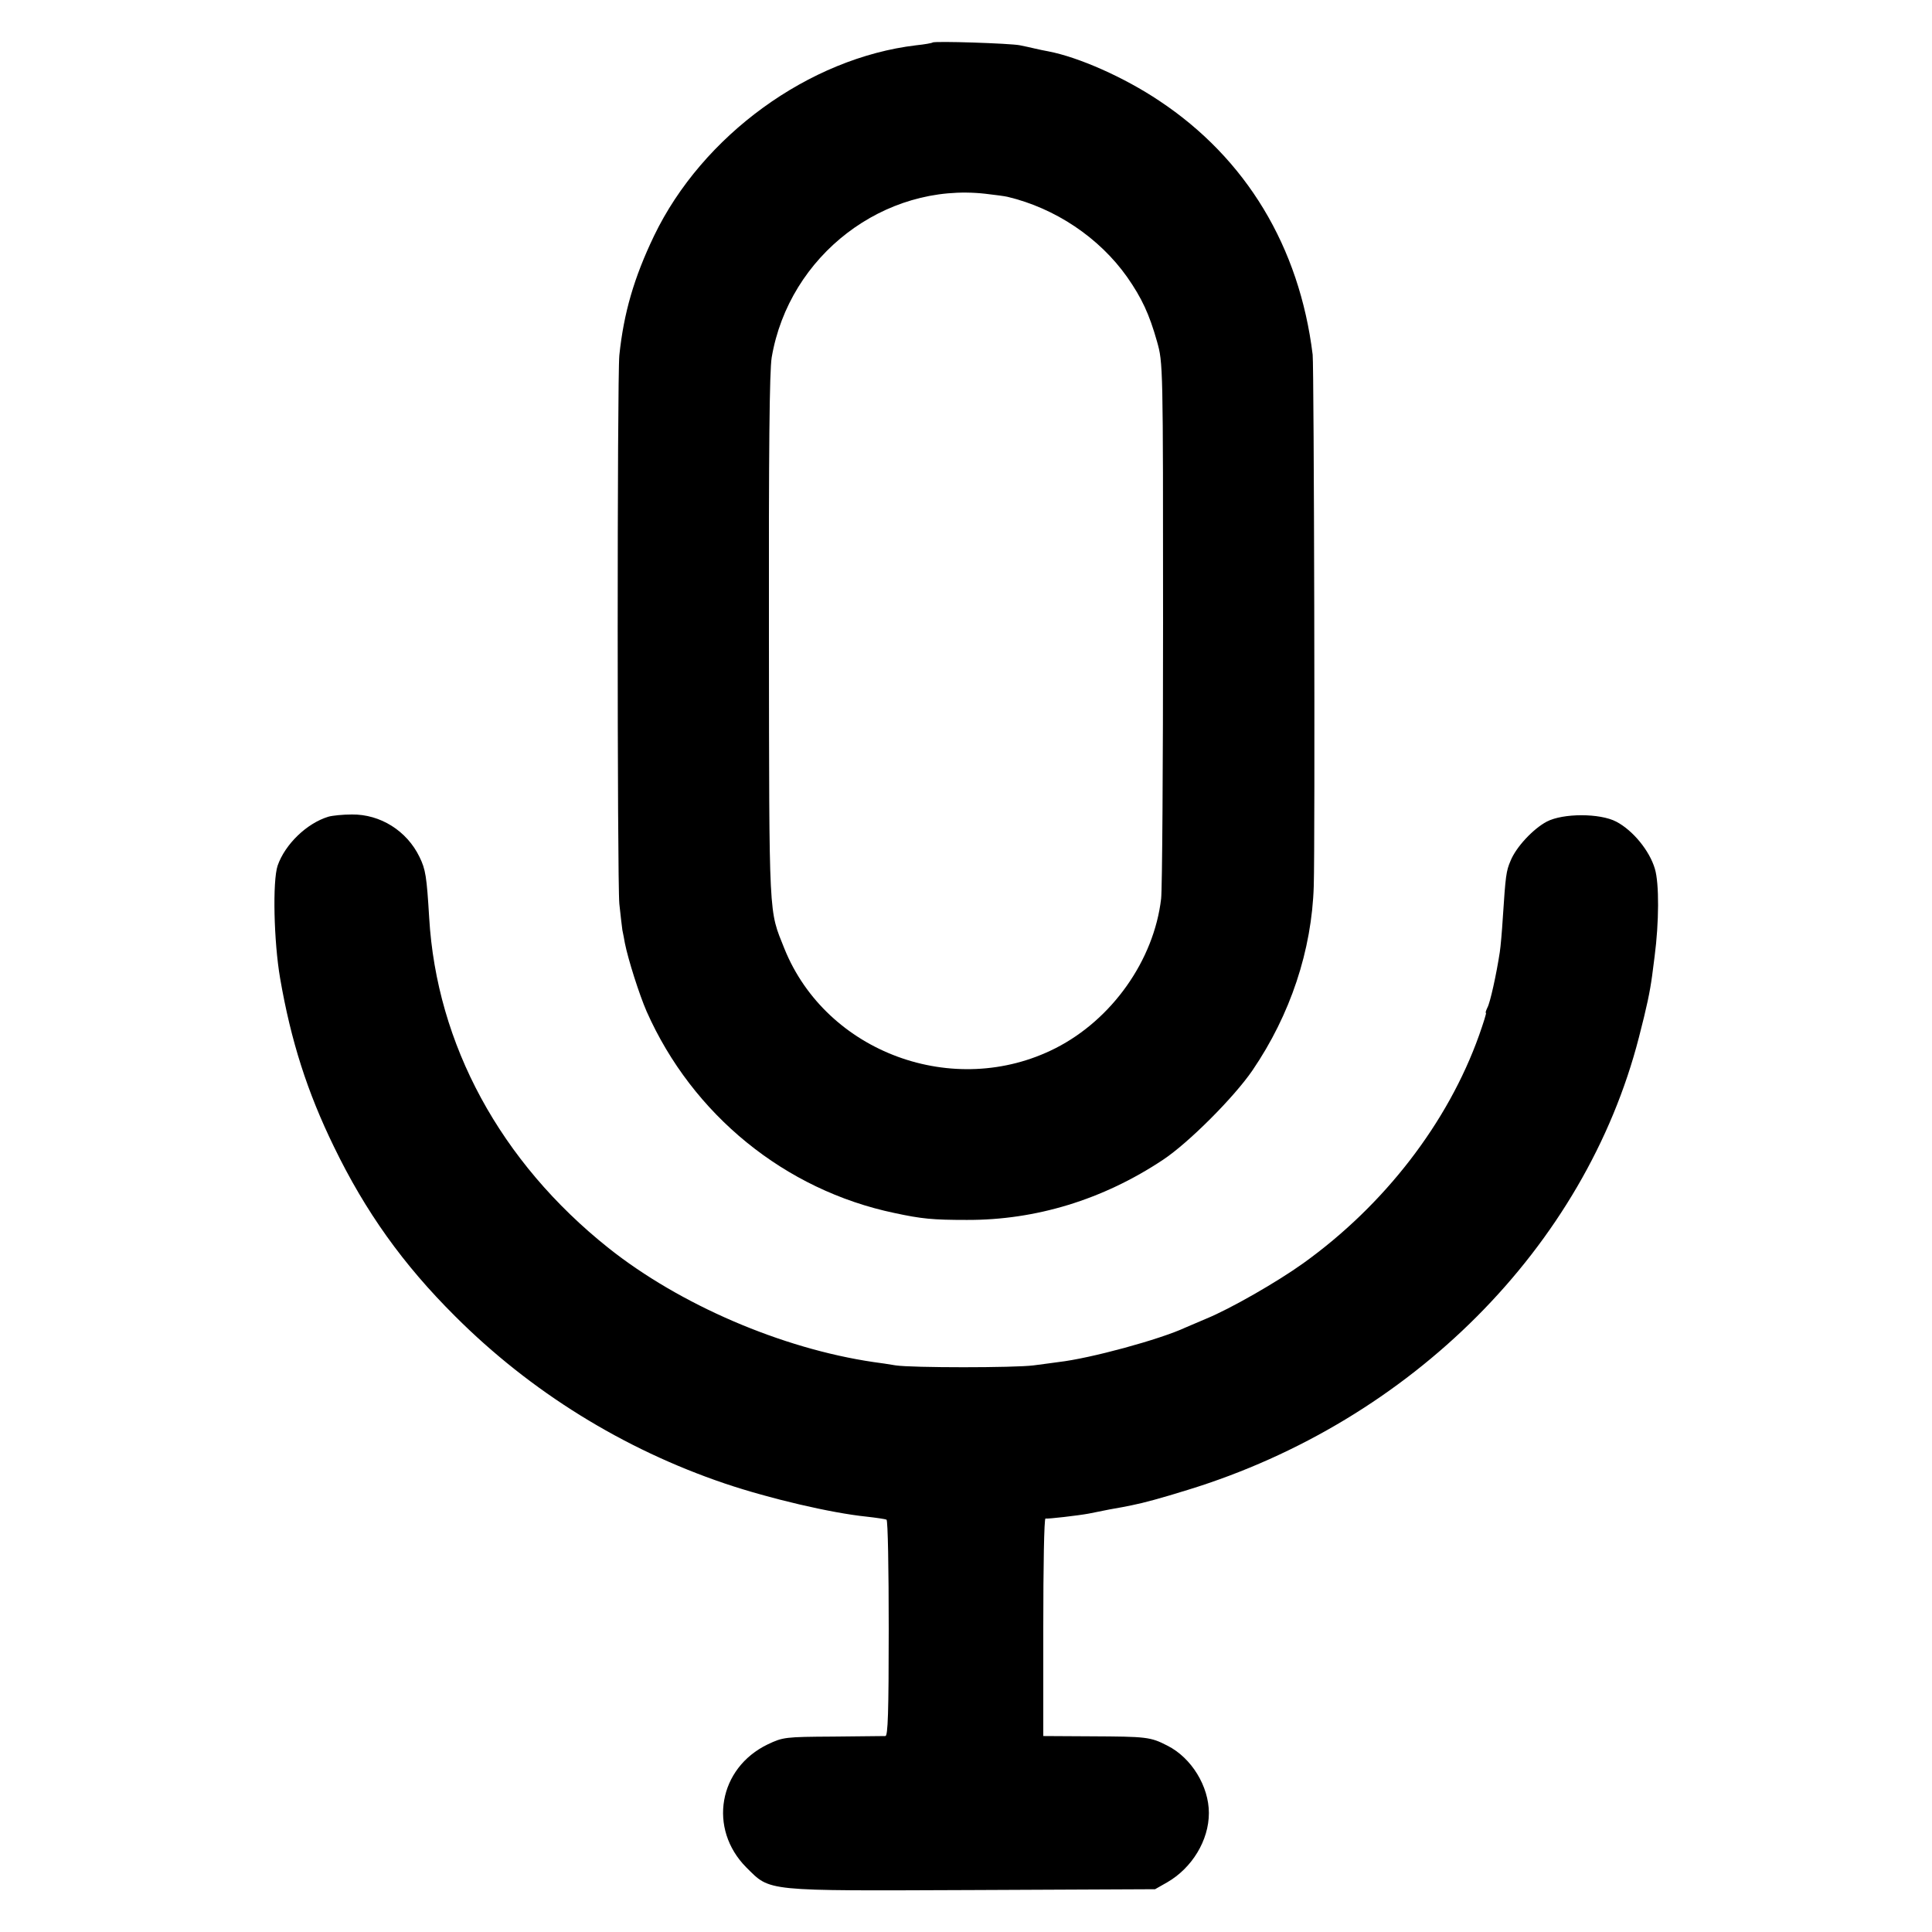 <?xml version="1.0" standalone="no"?>
<!DOCTYPE svg PUBLIC "-//W3C//DTD SVG 20010904//EN"
 "http://www.w3.org/TR/2001/REC-SVG-20010904/DTD/svg10.dtd">
<svg version="1.0" xmlns="http://www.w3.org/2000/svg"
 width="700pt" height="700pt" viewBox="0 0 700 700"
 preserveAspectRatio="xMidYMid meet">
<g transform="translate(0,700) scale(0.1,-0.1)"
fill="#000000" stroke="none">
<path d="M3379 6846 c-2 -2 -29 -7 -59 -10 -389 -46 -775 -327 -950 -690 -73
-152 -110 -280 -126 -433 -8 -80 -8 -1901 0 -1988 4 -38 9 -81 11 -95 3 -14 7
-35 9 -47 12 -60 52 -186 79 -248 166 -374 501 -647 898 -730 98 -21 137 -25
262 -25 249 -1 493 73 711 218 92 61 257 226 324 324 137 201 215 435 222 668
5 164 1 1881 -4 1925 -48 391 -241 711 -556 920 -127 85 -292 158 -402 179
-13 2 -34 7 -48 10 -14 3 -38 9 -55 12 -35 7 -310 16 -316 10z m271 -559 c173
-41 333 -148 434 -291 53 -76 80 -134 108 -233 22 -78 22 -82 22 -1018 0 -517
-3 -968 -7 -1001 -26 -223 -178 -438 -383 -542 -367 -186 -830 -16 -982 361
-57 143 -55 92 -56 1122 -1 696 2 969 10 1020 63 370 408 634 774 593 36 -4
72 -9 80 -11z"/>
<path d="M1190 4041 c-79 -24 -157 -100 -184 -177 -19 -56 -14 -276 9 -409 39
-226 98 -411 195 -610 114 -235 250 -426 439 -614 273 -273 608 -481 977 -606
163 -55 386 -107 513 -120 36 -4 69 -9 73 -11 5 -3 8 -180 8 -395 0 -304 -3
-389 -12 -389 -7 0 -93 -1 -191 -2 -172 -1 -180 -2 -235 -28 -179 -86 -217
-306 -78 -446 89 -88 59 -85 821 -82 l660 3 44 25 c90 52 151 152 151 251 0
97 -63 200 -150 244 -62 32 -76 33 -277 34 l-173 1 0 395 c0 217 3 394 8 393
7 -2 120 11 157 18 11 2 45 9 75 15 30 5 66 12 80 15 45 9 104 25 204 56 810
249 1439 881 1634 1639 29 112 40 165 48 224 2 17 6 48 9 70 16 122 17 264 1
317 -19 65 -79 139 -140 171 -59 31 -193 31 -252 0 -49 -26 -111 -92 -131
-142 -16 -37 -18 -54 -28 -206 -3 -49 -8 -106 -11 -125 -12 -79 -35 -184 -45
-201 -5 -11 -8 -19 -5 -19 2 0 -9 -36 -25 -81 -113 -317 -343 -615 -637 -826
-95 -68 -264 -165 -352 -201 -30 -13 -64 -27 -75 -32 -92 -43 -345 -112 -460
-125 -16 -2 -57 -8 -90 -12 -70 -9 -441 -9 -500 0 -22 4 -58 9 -80 12 -333 49
-702 208 -960 413 -392 312 -623 738 -650 1197 -9 150 -13 175 -35 220 -46 95
-142 155 -245 154 -33 0 -71 -4 -85 -8z"/>
</g>
</svg>
